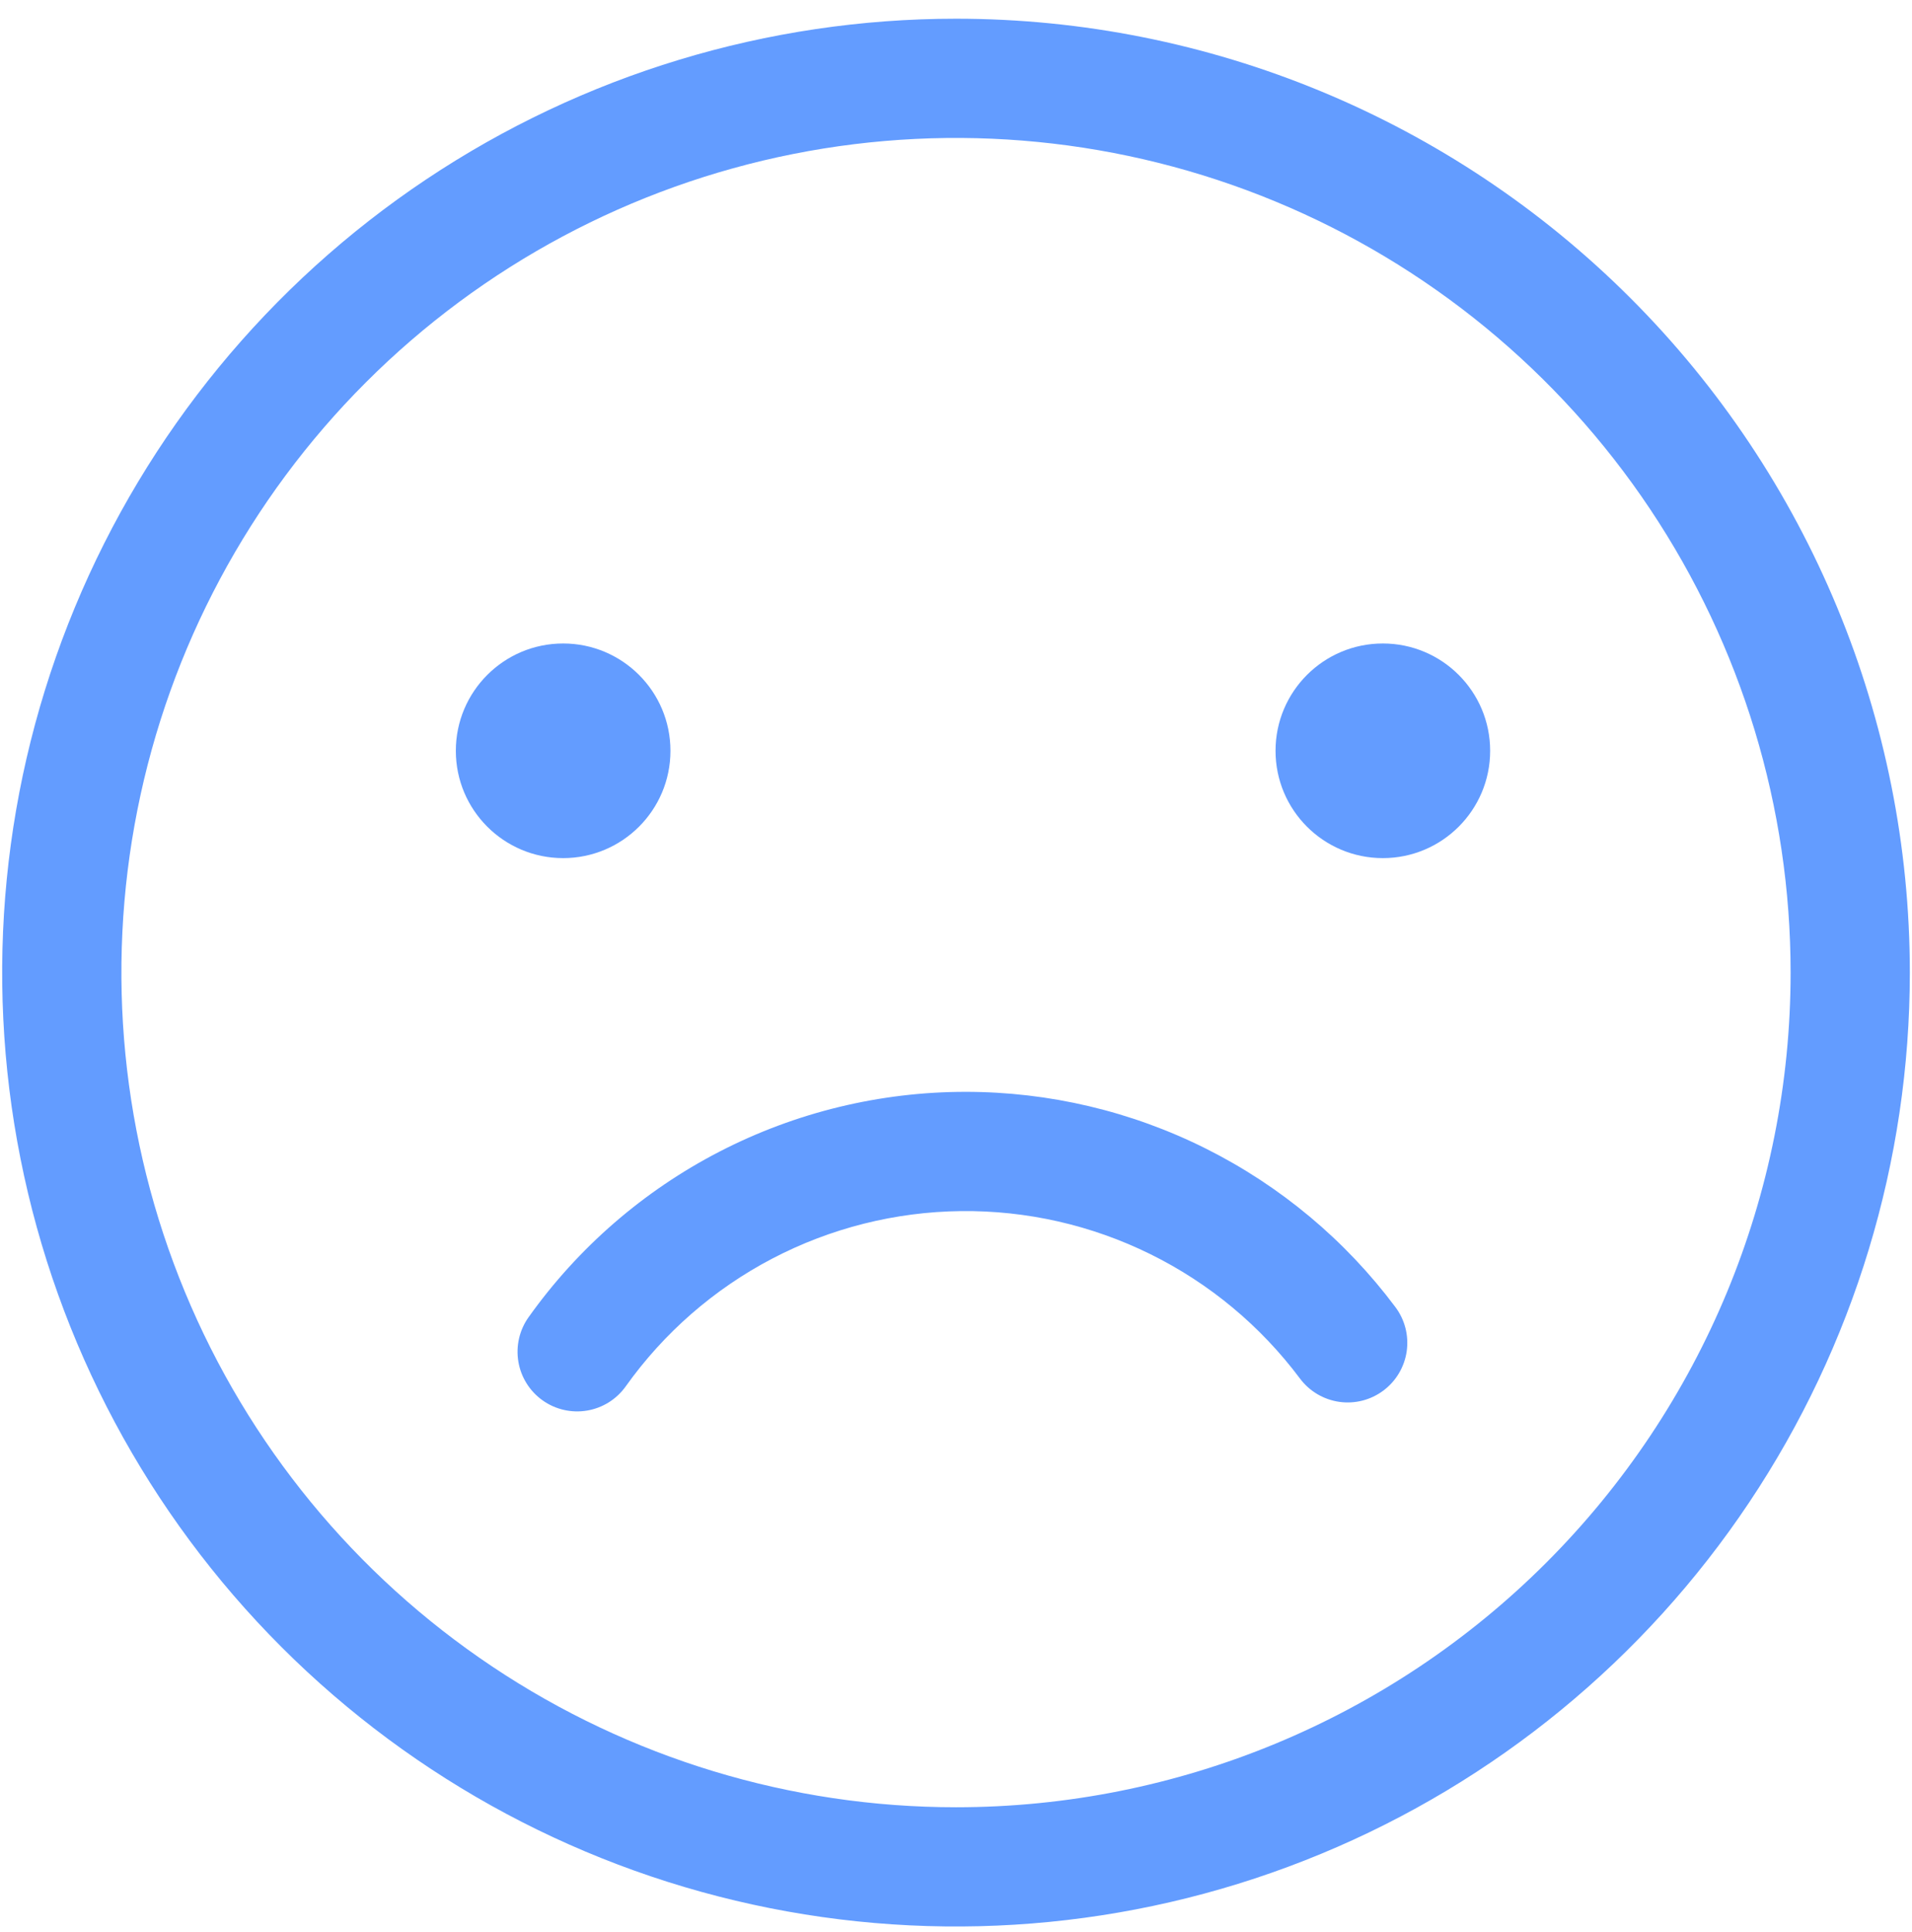 <svg width="98" height="99" viewBox="0 0 98 99" fill="none" xmlns="http://www.w3.org/2000/svg">
<path d="M49 0.959C39.331 0.959 29.879 3.826 21.839 9.198C13.799 14.57 7.533 22.206 3.833 31.139C0.133 40.072 -0.836 49.902 1.051 59.386C2.937 68.869 7.593 77.58 14.431 84.418C21.268 91.255 29.979 95.911 39.462 97.797C48.946 99.684 58.776 98.716 67.709 95.015C76.642 91.315 84.278 85.049 89.65 77.009C95.022 68.969 97.889 59.517 97.889 49.848C97.889 36.882 92.738 24.447 83.57 15.278C74.401 6.11 61.966 0.959 49 0.959ZM49 92.626C40.54 92.626 32.269 90.117 25.234 85.416C18.199 80.716 12.716 74.035 9.479 66.218C6.241 58.402 5.394 49.8 7.044 41.502C8.695 33.204 12.769 25.582 18.752 19.599C24.734 13.617 32.357 9.543 40.655 7.892C48.953 6.241 57.554 7.089 65.371 10.326C73.187 13.564 79.868 19.047 84.569 26.082C89.269 33.117 91.778 41.387 91.778 49.848C91.778 61.193 87.271 72.074 79.249 80.096C71.226 88.119 60.346 92.626 49 92.626Z" fill="#639CFF"/>
<path d="M70.878 43.98C73.915 43.98 76.378 41.518 76.378 38.48C76.378 35.443 73.915 32.98 70.878 32.98C67.84 32.98 65.378 35.443 65.378 38.48C65.378 41.518 67.84 43.98 70.878 43.98Z" fill="#639CFF"/>
<path d="M28.864 43.98C31.902 43.98 34.364 41.518 34.364 38.48C34.364 35.443 31.902 32.98 28.864 32.98C25.827 32.98 23.364 35.443 23.364 38.48C23.364 41.518 25.827 43.98 28.864 43.98Z" fill="#639CFF"/>
<path d="M49.49 55.959C45.106 55.96 40.786 57.008 36.89 59.017C32.994 61.027 29.635 63.938 27.093 67.509C26.623 68.169 26.434 68.99 26.569 69.789C26.703 70.588 27.15 71.302 27.811 71.772C28.471 72.242 29.291 72.43 30.091 72.295C30.89 72.161 31.603 71.714 32.073 71.053C34.027 68.309 36.601 66.065 39.586 64.504C42.571 62.944 45.883 62.11 49.251 62.071C52.62 62.032 55.95 62.79 58.97 64.282C61.99 65.773 64.615 67.958 66.632 70.656C67.118 71.305 67.842 71.733 68.644 71.848C69.446 71.962 70.261 71.754 70.909 71.267C71.558 70.781 71.986 70.057 72.101 69.255C72.215 68.453 72.007 67.638 71.52 66.99C68.959 63.564 65.634 60.784 61.809 58.869C57.985 56.954 53.767 55.958 49.49 55.959Z" fill="#639CFF"/>
</svg>
